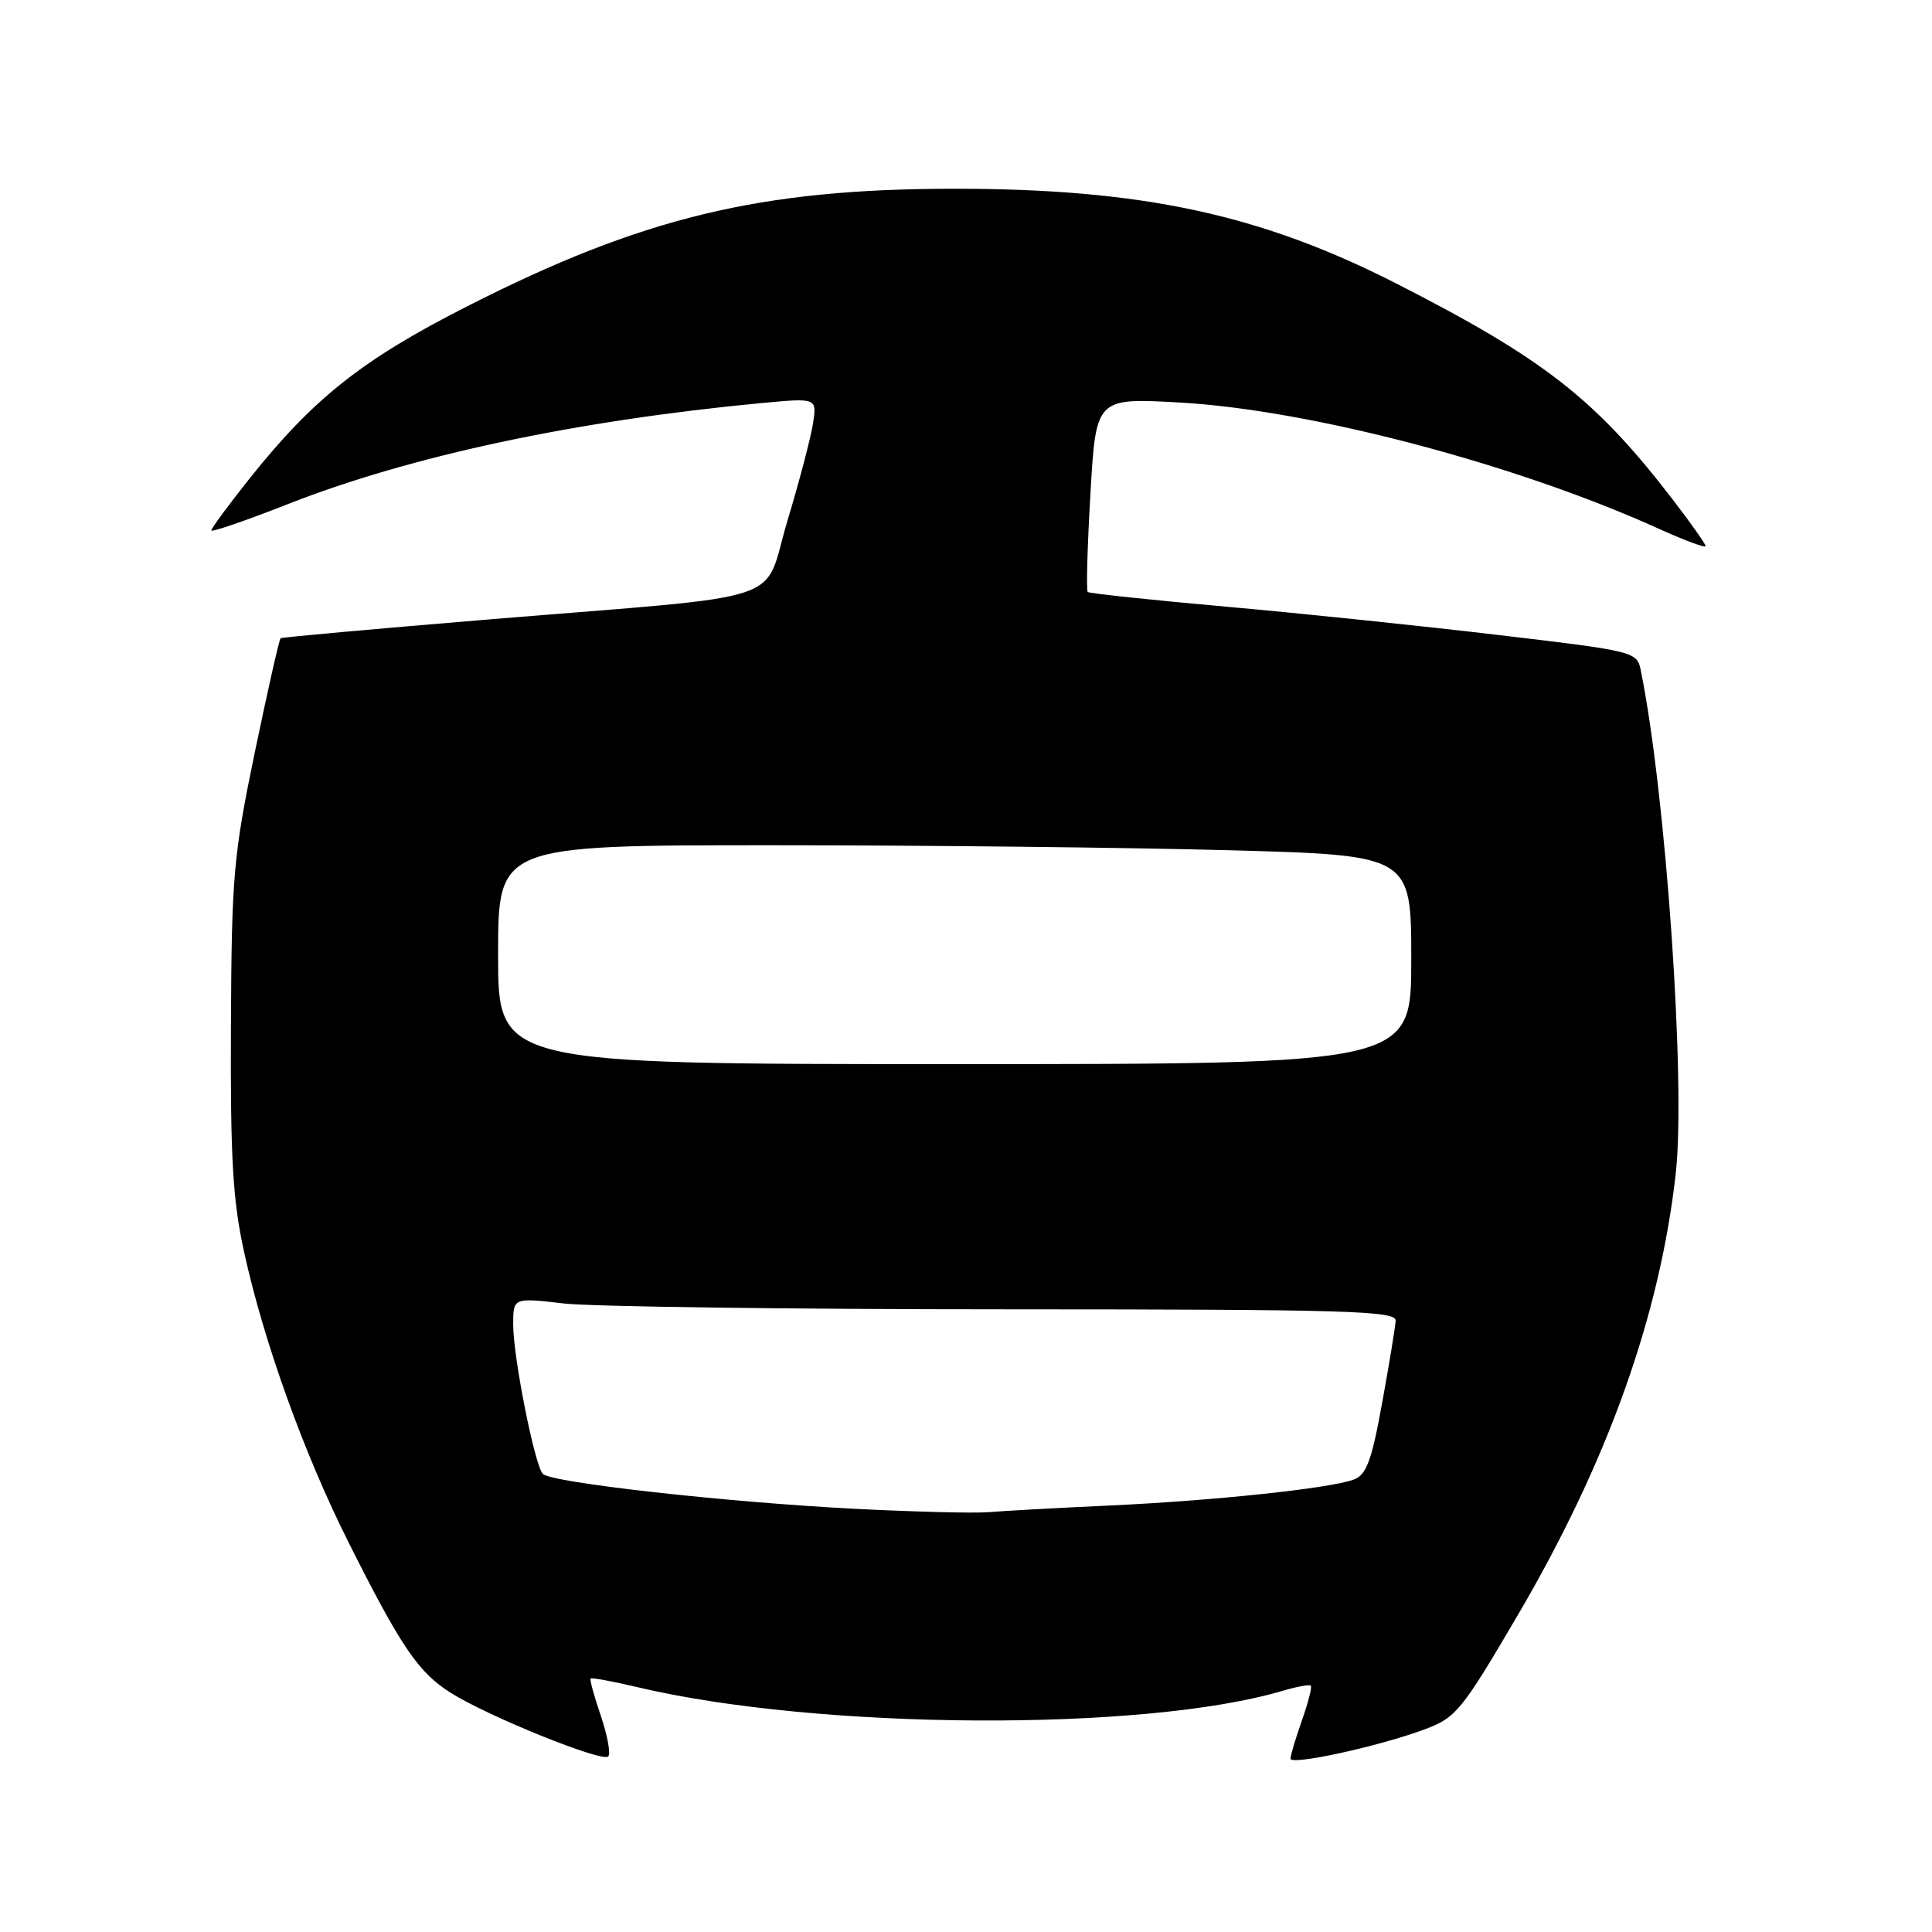 <?xml version="1.0" encoding="UTF-8" standalone="no"?>
<!DOCTYPE svg PUBLIC "-//W3C//DTD SVG 1.1//EN" "http://www.w3.org/Graphics/SVG/1.1/DTD/svg11.dtd" >
<svg xmlns="http://www.w3.org/2000/svg" xmlns:xlink="http://www.w3.org/1999/xlink" version="1.1" viewBox="0 0 256 256">
 <g >
 <path fill="currentColor"
d=" M 188.85 229.12 C 192.93 227.60 193.72 226.63 201.12 214.00 C 213.02 193.71 219.94 174.37 222.05 155.45 C 223.39 143.46 220.75 105.31 217.43 88.91 C 216.91 86.34 216.79 86.30 198.71 84.16 C 188.69 82.97 172.40 81.27 162.50 80.39 C 152.60 79.51 144.33 78.63 144.13 78.44 C 143.92 78.25 144.08 72.38 144.49 65.40 C 145.22 52.71 145.22 52.71 156.36 53.34 C 173.63 54.31 200.90 61.50 219.75 70.04 C 223.19 71.60 226.00 72.64 226.00 72.36 C 226.00 72.08 224.00 69.25 221.56 66.08 C 211.41 52.89 204.58 47.55 185.14 37.63 C 167.08 28.40 151.31 25.01 126.50 25.01 C 100.78 25.01 85.10 28.79 61.90 40.59 C 47.98 47.66 41.53 52.78 33.02 63.47 C 30.26 66.94 28.00 70.01 28.00 70.28 C 28.00 70.56 32.57 68.99 38.16 66.79 C 54.49 60.38 76.23 55.75 100.88 53.41 C 108.25 52.72 108.25 52.72 107.73 56.11 C 107.44 57.97 105.92 63.77 104.34 69.00 C 100.97 80.24 105.54 78.72 65.00 82.06 C 49.88 83.31 37.36 84.44 37.18 84.57 C 37.00 84.70 35.47 91.49 33.77 99.65 C 30.92 113.42 30.69 116.07 30.60 136.00 C 30.52 153.53 30.84 159.07 32.36 165.97 C 34.97 177.86 40.27 192.58 46.16 204.32 C 53.14 218.24 55.45 221.63 59.76 224.33 C 64.77 227.47 79.80 233.54 80.59 232.74 C 80.94 232.39 80.50 229.98 79.62 227.38 C 78.73 224.79 78.12 222.55 78.26 222.41 C 78.40 222.27 81.21 222.79 84.51 223.57 C 108.47 229.24 151.56 229.48 169.93 224.05 C 171.82 223.49 173.51 223.18 173.69 223.36 C 173.87 223.54 173.34 225.61 172.51 227.97 C 171.68 230.32 171.00 232.60 171.00 233.03 C 171.00 233.96 182.80 231.39 188.85 229.12 Z  M 113.00 199.91 C 95.94 199.02 73.04 196.45 71.93 195.30 C 70.85 194.18 68.00 179.84 68.00 175.51 C 68.00 171.94 68.00 171.94 74.75 172.72 C 78.46 173.14 104.79 173.49 133.25 173.49 C 178.61 173.50 184.99 173.69 184.93 175.00 C 184.89 175.82 184.08 180.73 183.14 185.90 C 181.75 193.57 181.06 195.43 179.38 196.05 C 176.23 197.22 160.86 198.85 147.00 199.49 C 140.12 199.81 132.93 200.20 131.00 200.37 C 129.07 200.53 120.97 200.32 113.00 199.91 Z  M 66.00 126.50 C 66.00 112.00 66.00 112.00 102.34 112.00 C 122.32 112.00 149.55 112.30 162.84 112.66 C 187.00 113.32 187.00 113.32 187.00 127.16 C 187.00 141.00 187.00 141.00 126.50 141.00 C 66.00 141.00 66.00 141.00 66.00 126.50 Z "/>
</g>
</svg>